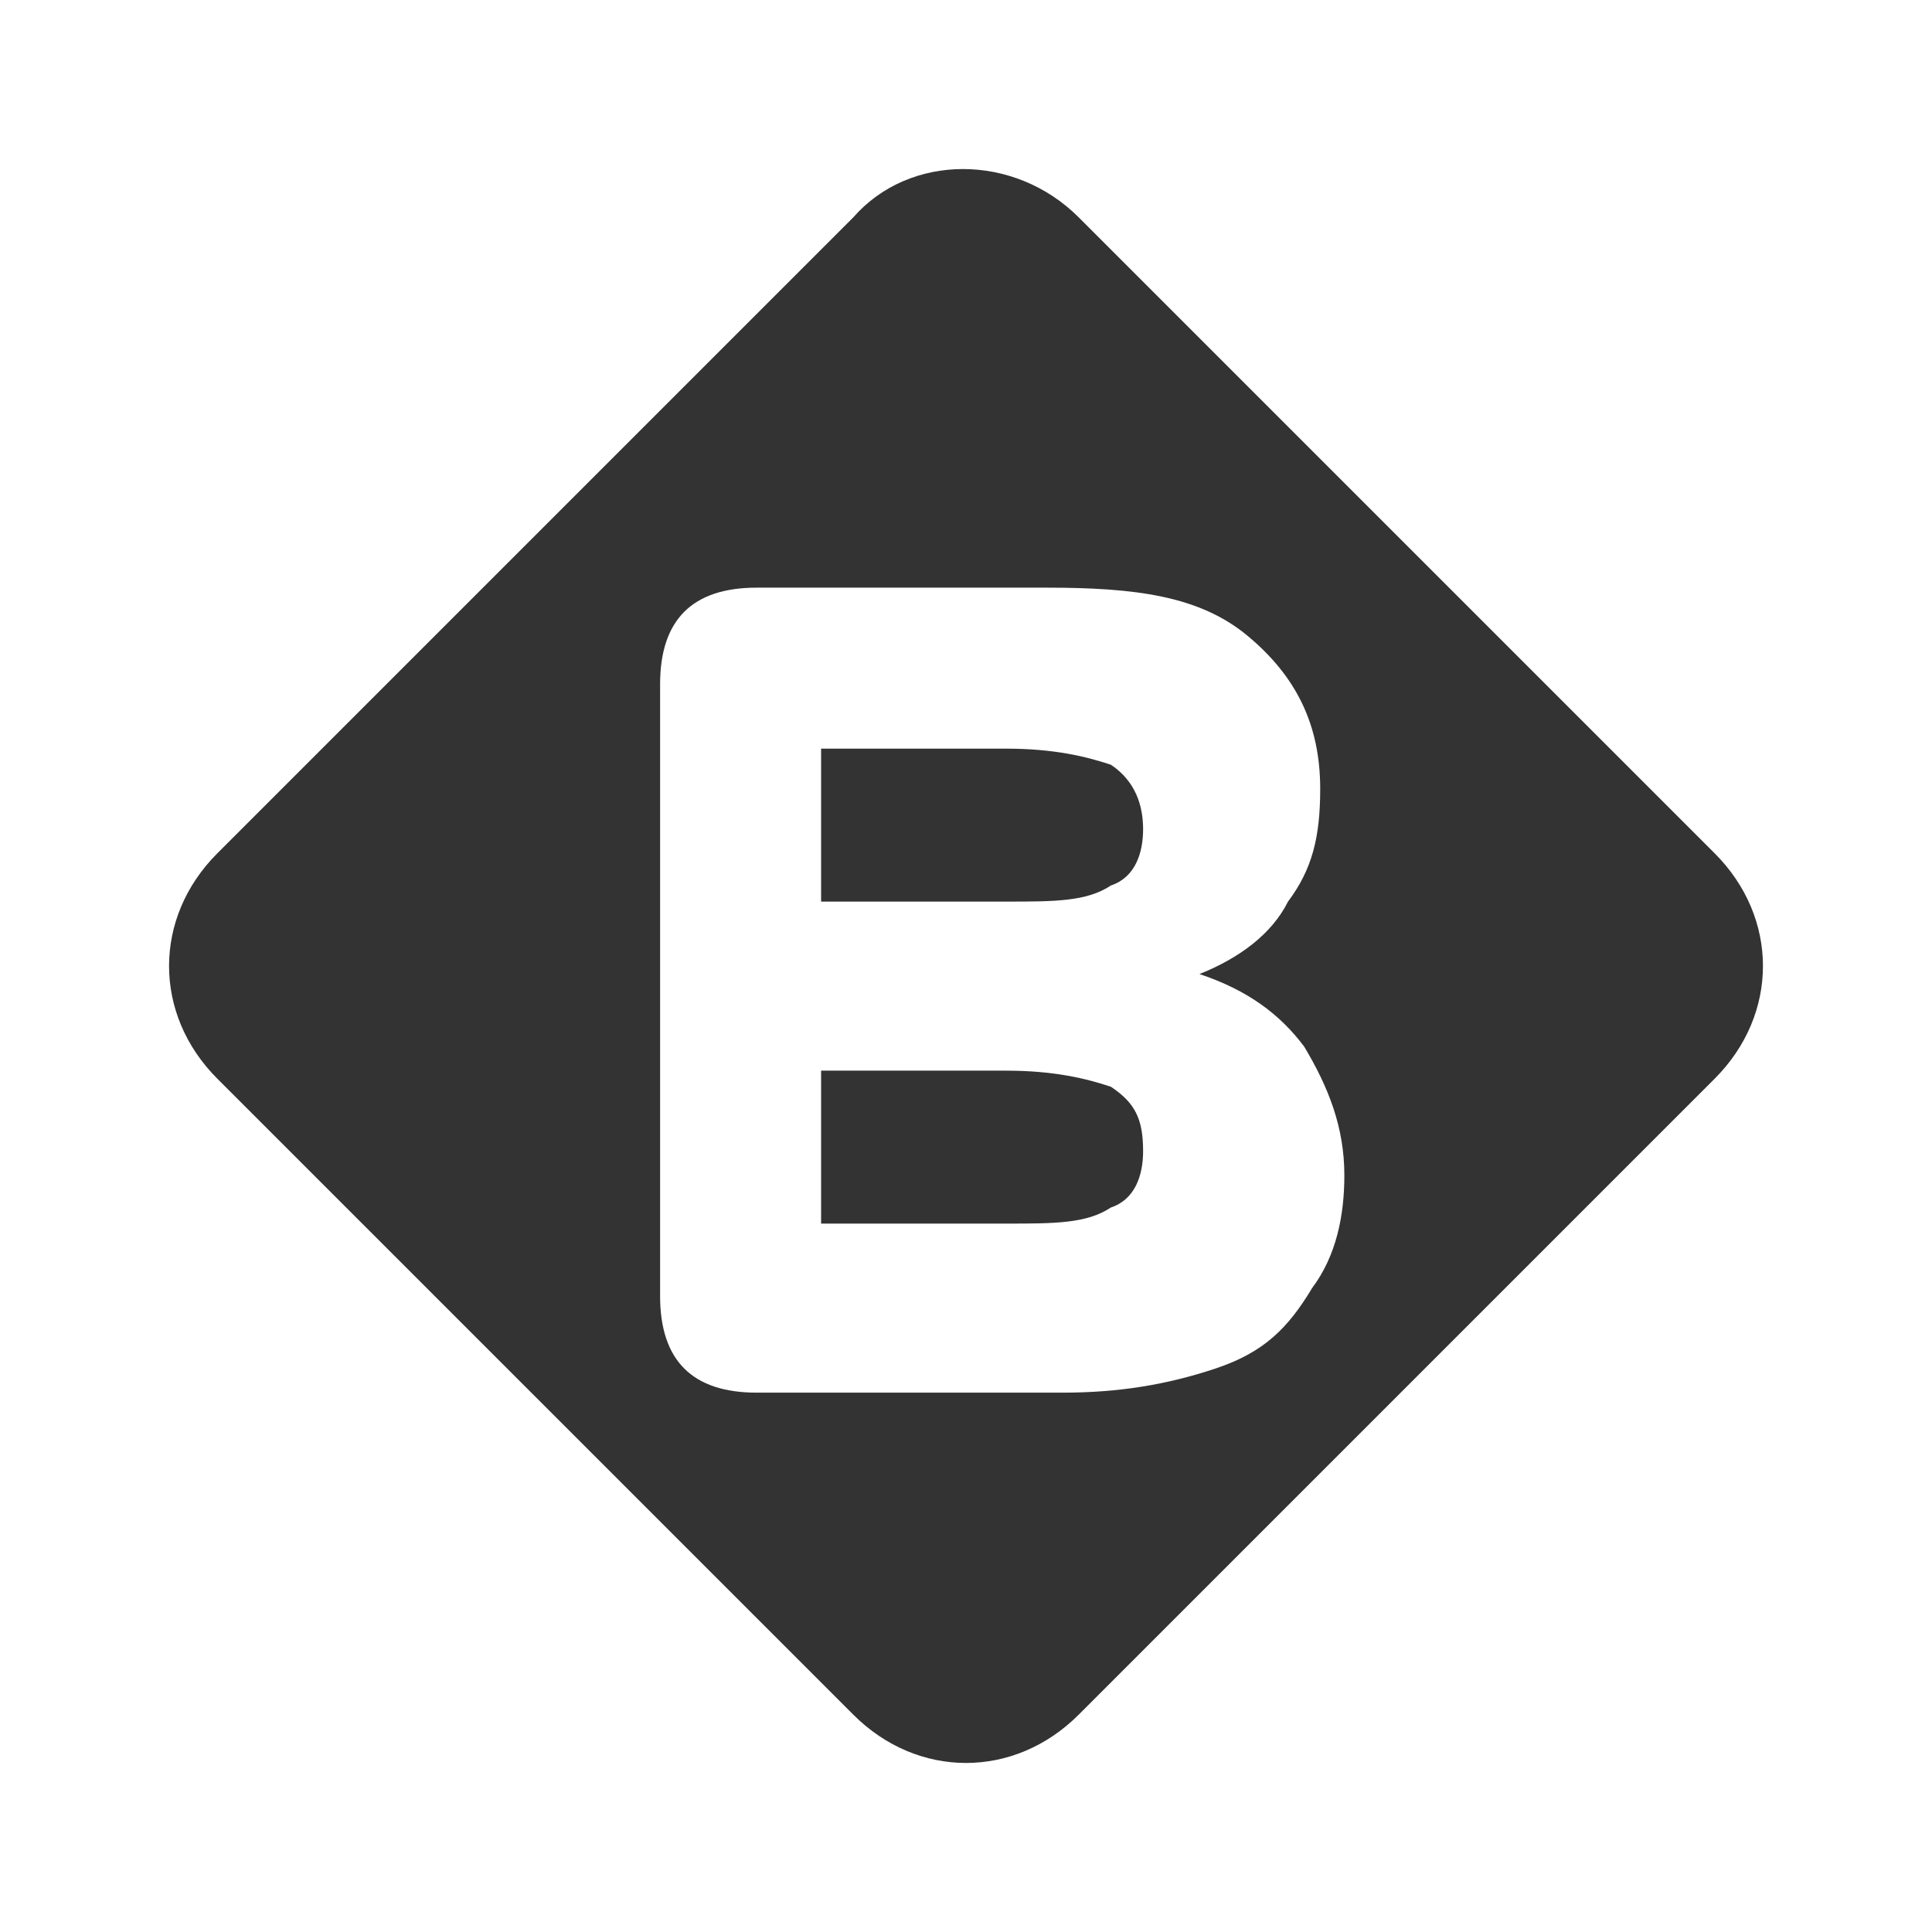 <!-- Generated by IcoMoon.io -->
<svg version="1.1" xmlns="http://www.w3.org/2000/svg" width="256" height="256" viewBox="0 0 256 256">
<title>beta</title>
<path fill="#333" d="M142.934 28.8l84.267 84.267c8.533 8.533 8.533 21.333 0 29.867l-84.267 84.267c-8.533 8.533-21.333 8.533-29.867 0l-84.267-84.267c-8.533-8.533-8.533-21.333 0-29.867l84.267-84.267c7.467-8.533 21.333-8.533 29.867 0zM158.934 129.067v0c5.333-2.133 9.6-5.333 11.733-9.6 3.2-4.267 4.267-8.533 4.267-14.933 0-8.533-3.2-14.933-9.6-20.267s-14.933-6.4-26.667-6.4h-38.4c-4.267 0-7.467 1.067-9.6 3.2s-3.2 5.333-3.2 9.6v81.067c0 4.267 1.067 7.467 3.2 9.6s5.333 3.2 9.6 3.2h40.533c7.467 0 13.867-1.067 20.267-3.2s9.6-5.333 12.8-10.667c3.2-4.267 4.267-9.6 4.267-14.933 0-6.4-2.133-11.733-5.333-17.067-3.2-4.267-7.467-7.467-13.867-9.6zM108.8 120.533v-21.333h24.533c6.4 0 10.667 1.067 13.867 2.133 3.2 2.133 4.267 5.333 4.267 8.533s-1.067 6.4-4.267 7.467c-3.2 2.133-7.467 2.133-13.867 2.133h-24.533zM108.8 163.2v-21.333h24.533c6.4 0 10.667 1.067 13.867 2.133 3.2 2.133 4.267 4.267 4.267 8.533 0 3.2-1.067 6.4-4.267 7.467-3.2 2.133-7.467 2.133-13.867 2.133h-24.533z"></path>
</svg>

